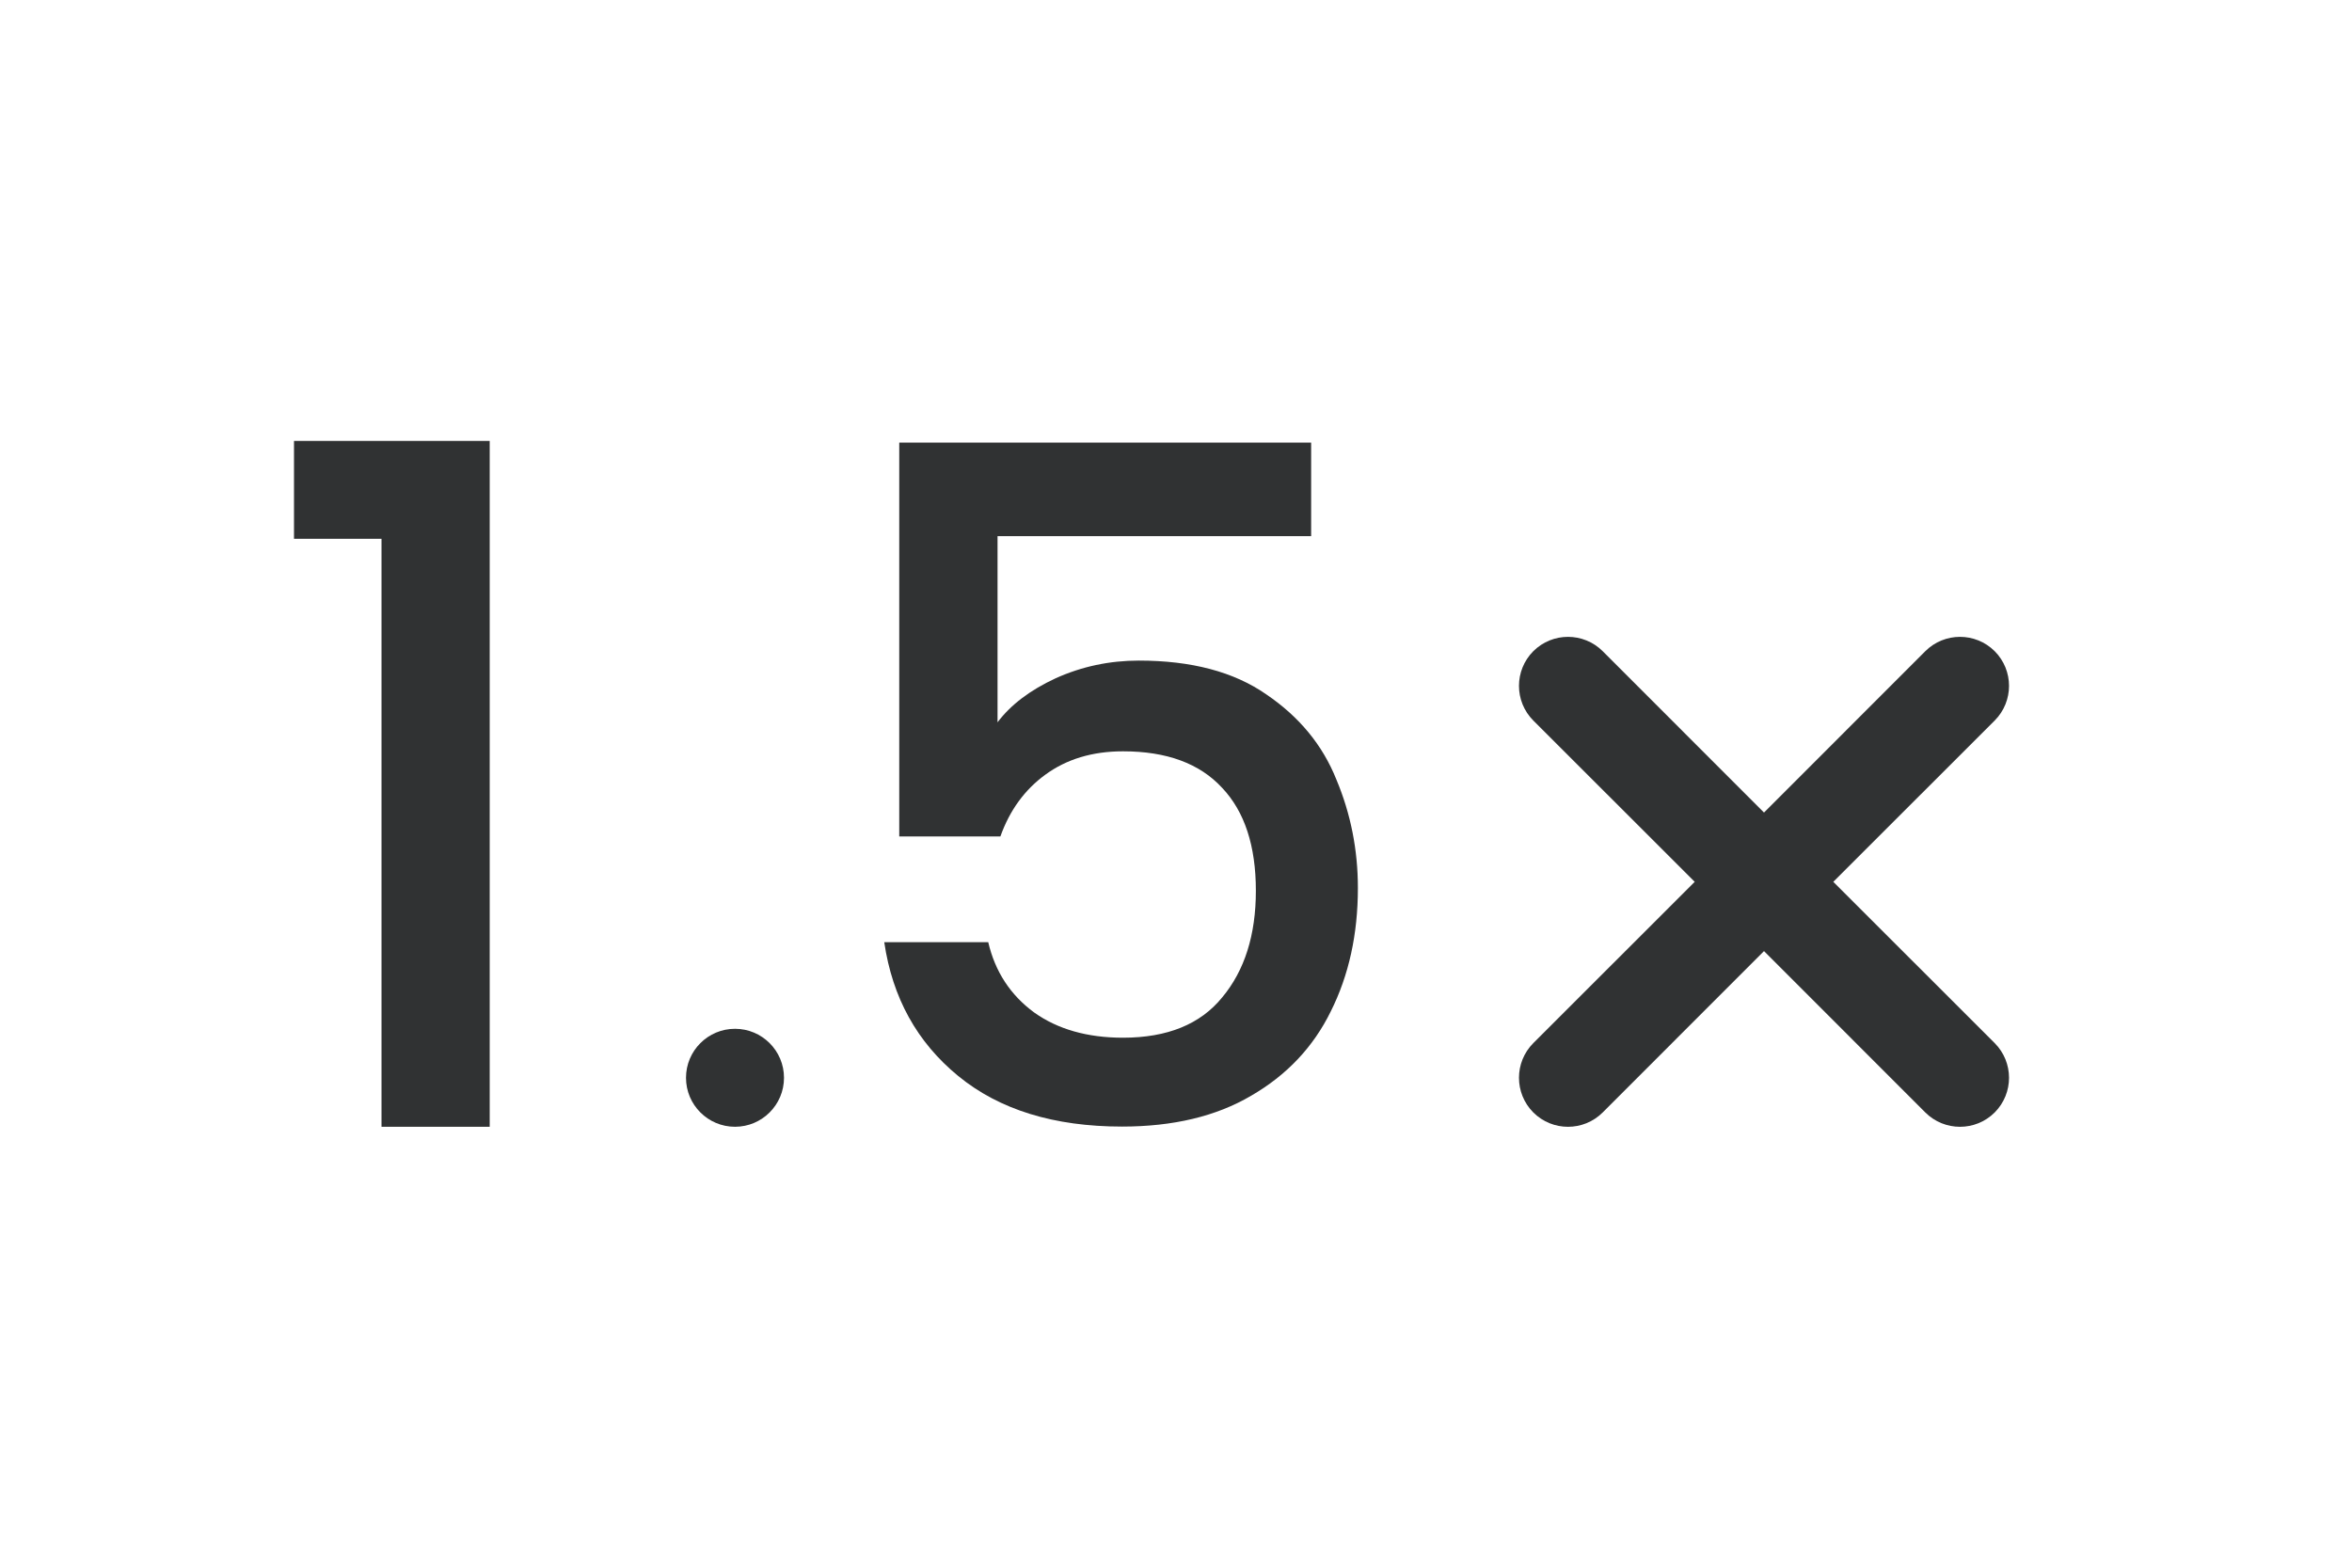 <svg width="24" height="16" viewBox="0 0 24 16" fill="none" xmlns="http://www.w3.org/2000/svg">
    <path d="M3 5.499V4.5H4.997V11.5H3.893V5.499H3Z" fill="#303233" />
    <path
        d="M13.379 5.472H10.179V7.372C10.313 7.194 10.51 7.044 10.771 6.923C11.039 6.802 11.322 6.742 11.621 6.742C12.156 6.742 12.589 6.856 12.92 7.086C13.258 7.315 13.496 7.605 13.636 7.955C13.783 8.305 13.856 8.674 13.856 9.063C13.856 9.534 13.764 9.954 13.579 10.323C13.401 10.686 13.13 10.973 12.767 11.183C12.411 11.393 11.971 11.498 11.449 11.498C10.755 11.498 10.198 11.326 9.778 10.982C9.358 10.638 9.106 10.183 9.023 9.616H10.084C10.154 9.916 10.31 10.155 10.552 10.333C10.793 10.505 11.096 10.591 11.459 10.591C11.911 10.591 12.248 10.454 12.471 10.18C12.7 9.906 12.815 9.543 12.815 9.091C12.815 8.633 12.7 8.283 12.471 8.041C12.242 7.792 11.905 7.668 11.459 7.668C11.147 7.668 10.883 7.748 10.666 7.907C10.456 8.06 10.303 8.27 10.208 8.537H9.176V4.517H13.379V5.472Z"
        fill="#303233" />
    <path
        d="M15.646 6.646C15.842 6.451 16.158 6.451 16.354 6.646L18 8.293L19.646 6.646C19.842 6.451 20.158 6.451 20.354 6.646C20.549 6.842 20.549 7.158 20.354 7.354L18.707 9L20.354 10.646C20.549 10.842 20.549 11.158 20.354 11.354C20.158 11.549 19.842 11.549 19.646 11.354L18 9.707L16.354 11.354C16.158 11.549 15.842 11.549 15.646 11.354C15.451 11.158 15.451 10.842 15.646 10.646L17.293 9L15.646 7.354C15.451 7.158 15.451 6.842 15.646 6.646Z"
        fill="#303233" />
    <path
        d="M7.5 11.5C7.776 11.5 8 11.276 8 11C8 10.724 7.776 10.5 7.5 10.5C7.224 10.5 7 10.724 7 11C7 11.276 7.224 11.5 7.5 11.5Z"
        fill="#303233" />
</svg>
